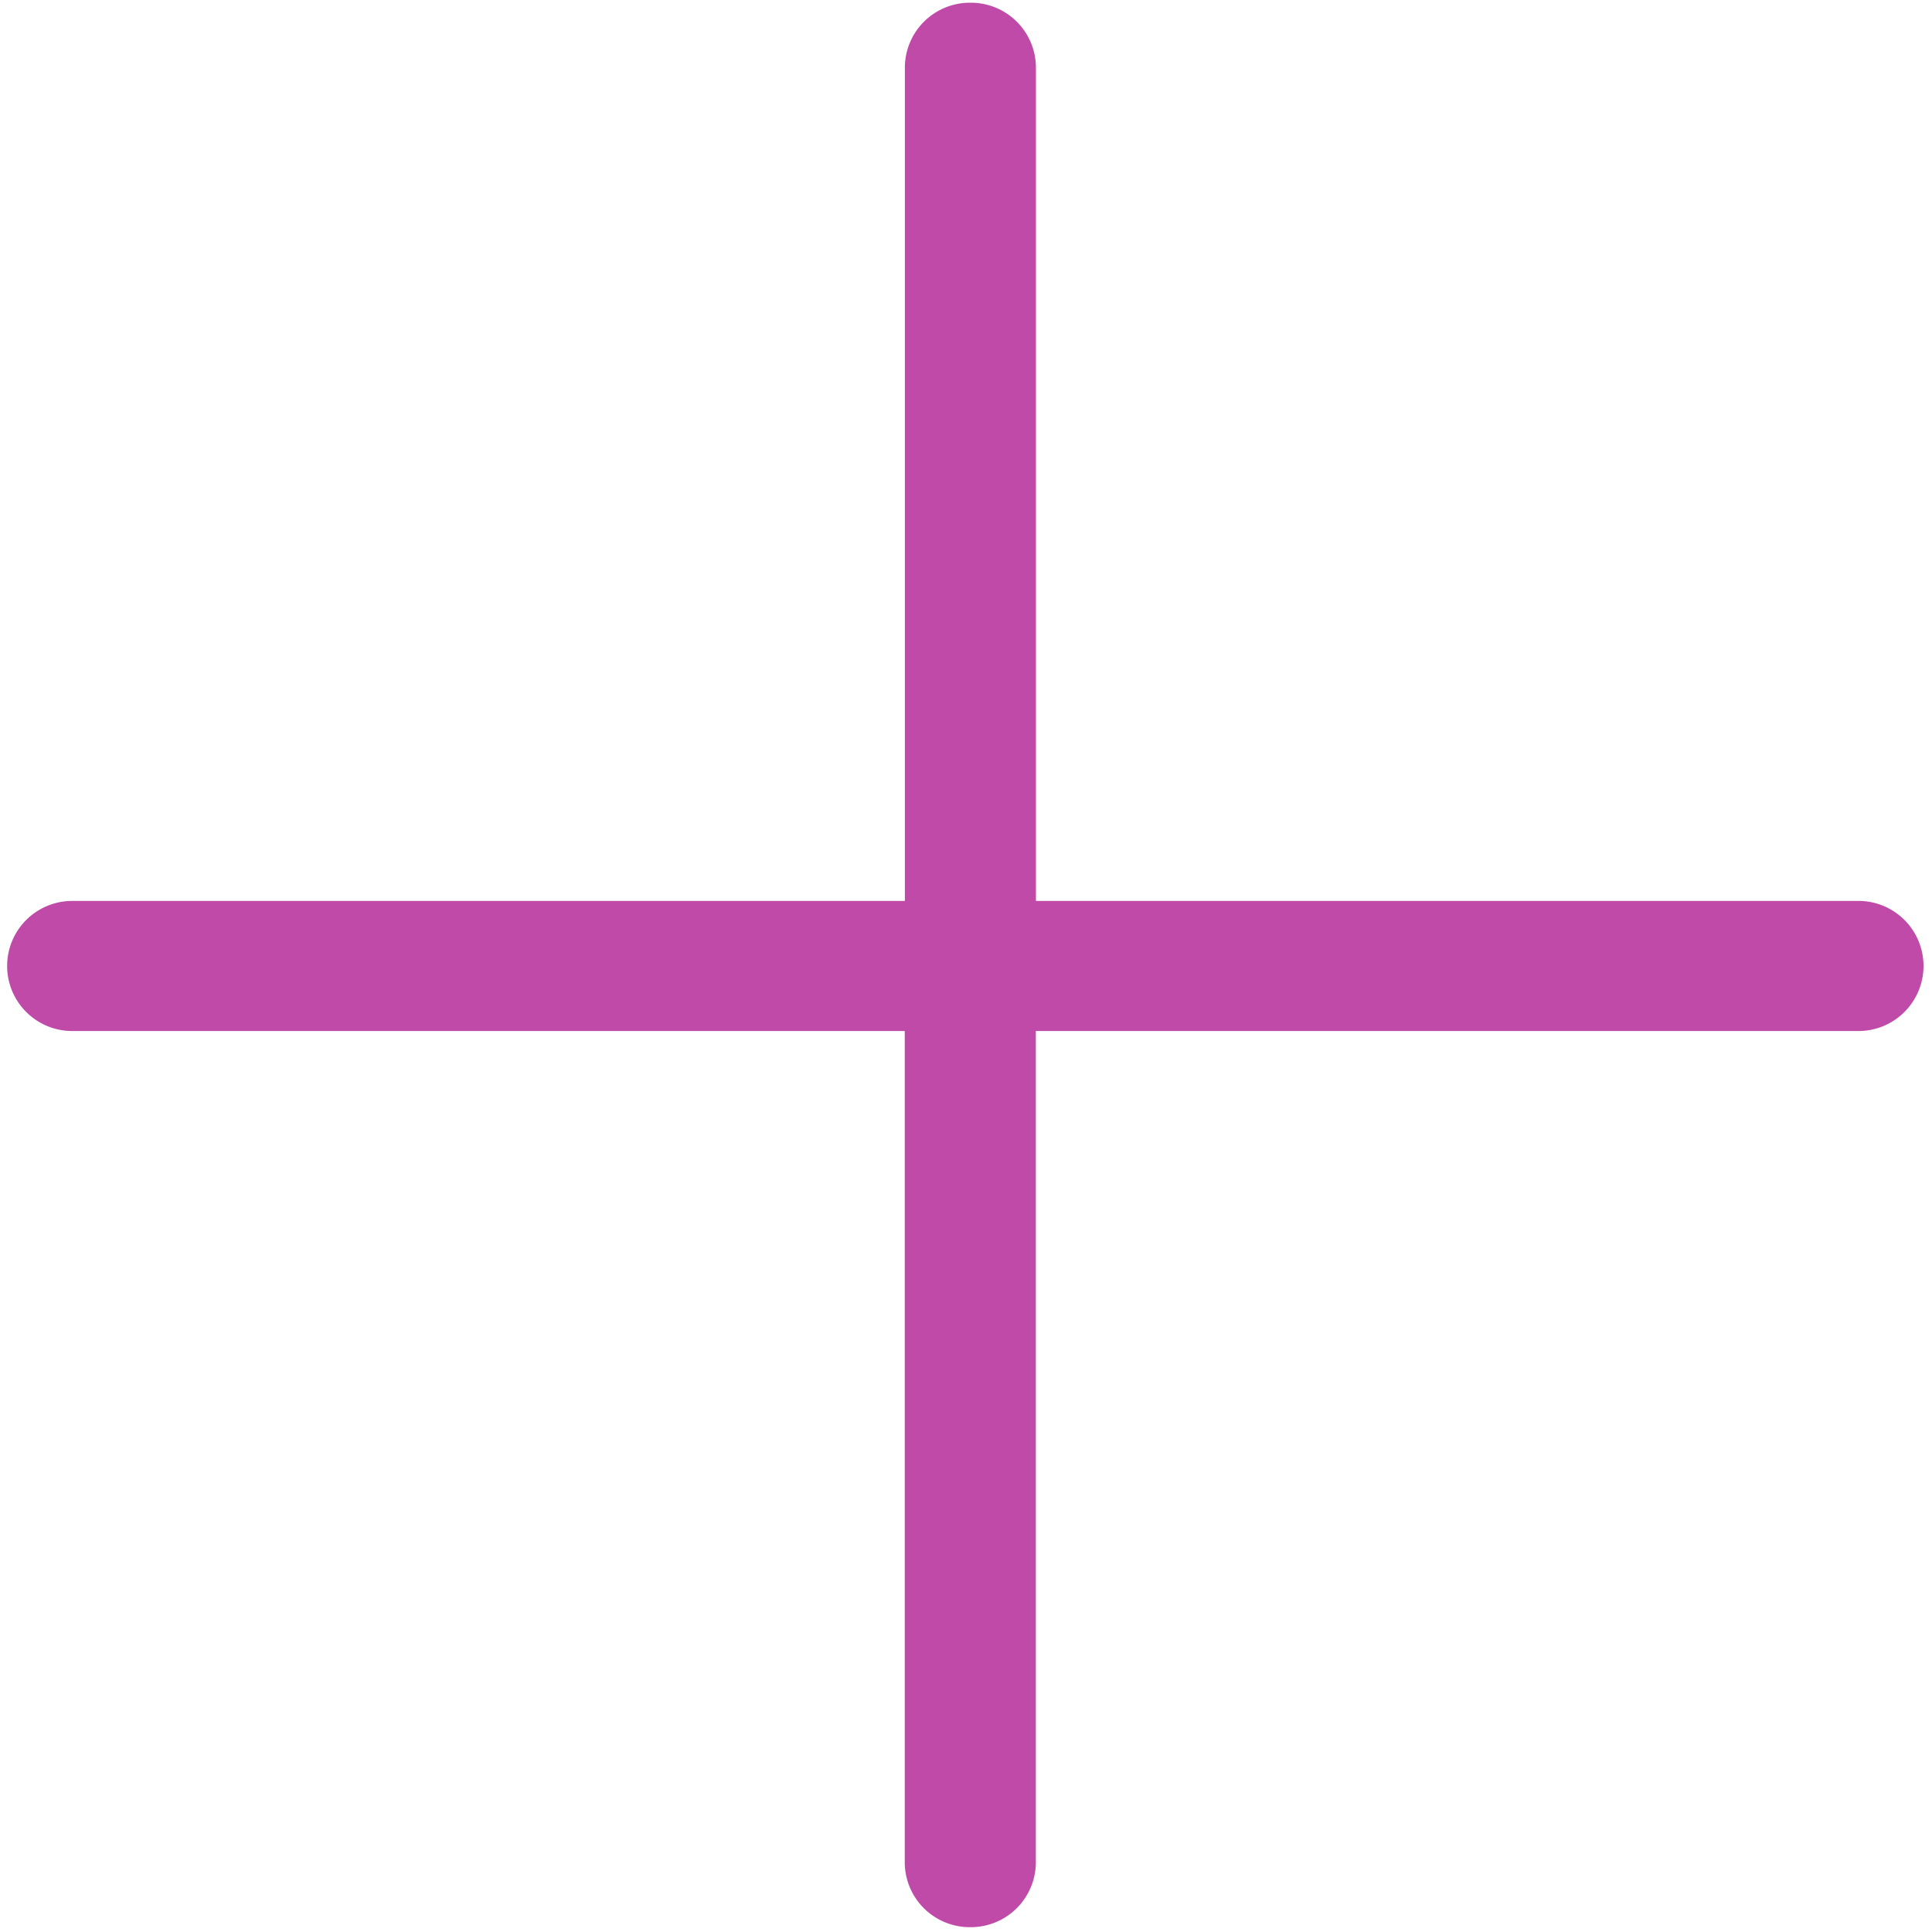 <svg id="Layer_1" data-name="Layer 1" xmlns="http://www.w3.org/2000/svg" viewBox="0 0 512 512"><defs><style>.cls-1{fill:#bf4aa8;}</style></defs><title>plus-icon</title><path class="cls-1" d="M492.51,273.23h-218V493.49a17.23,17.23,0,0,1-17.24,17.23H257a17.22,17.22,0,0,1-17.23-17.23V273.23H19.13A17.24,17.24,0,0,1,1.89,256h0a17.24,17.24,0,0,1,17.24-17.24H239.8V18A17.23,17.23,0,0,1,257,.72h.26A17.24,17.24,0,0,1,274.53,18V238.75h218A17.24,17.24,0,0,1,509.75,256h0A17.24,17.24,0,0,1,492.51,273.23Z"/></svg>